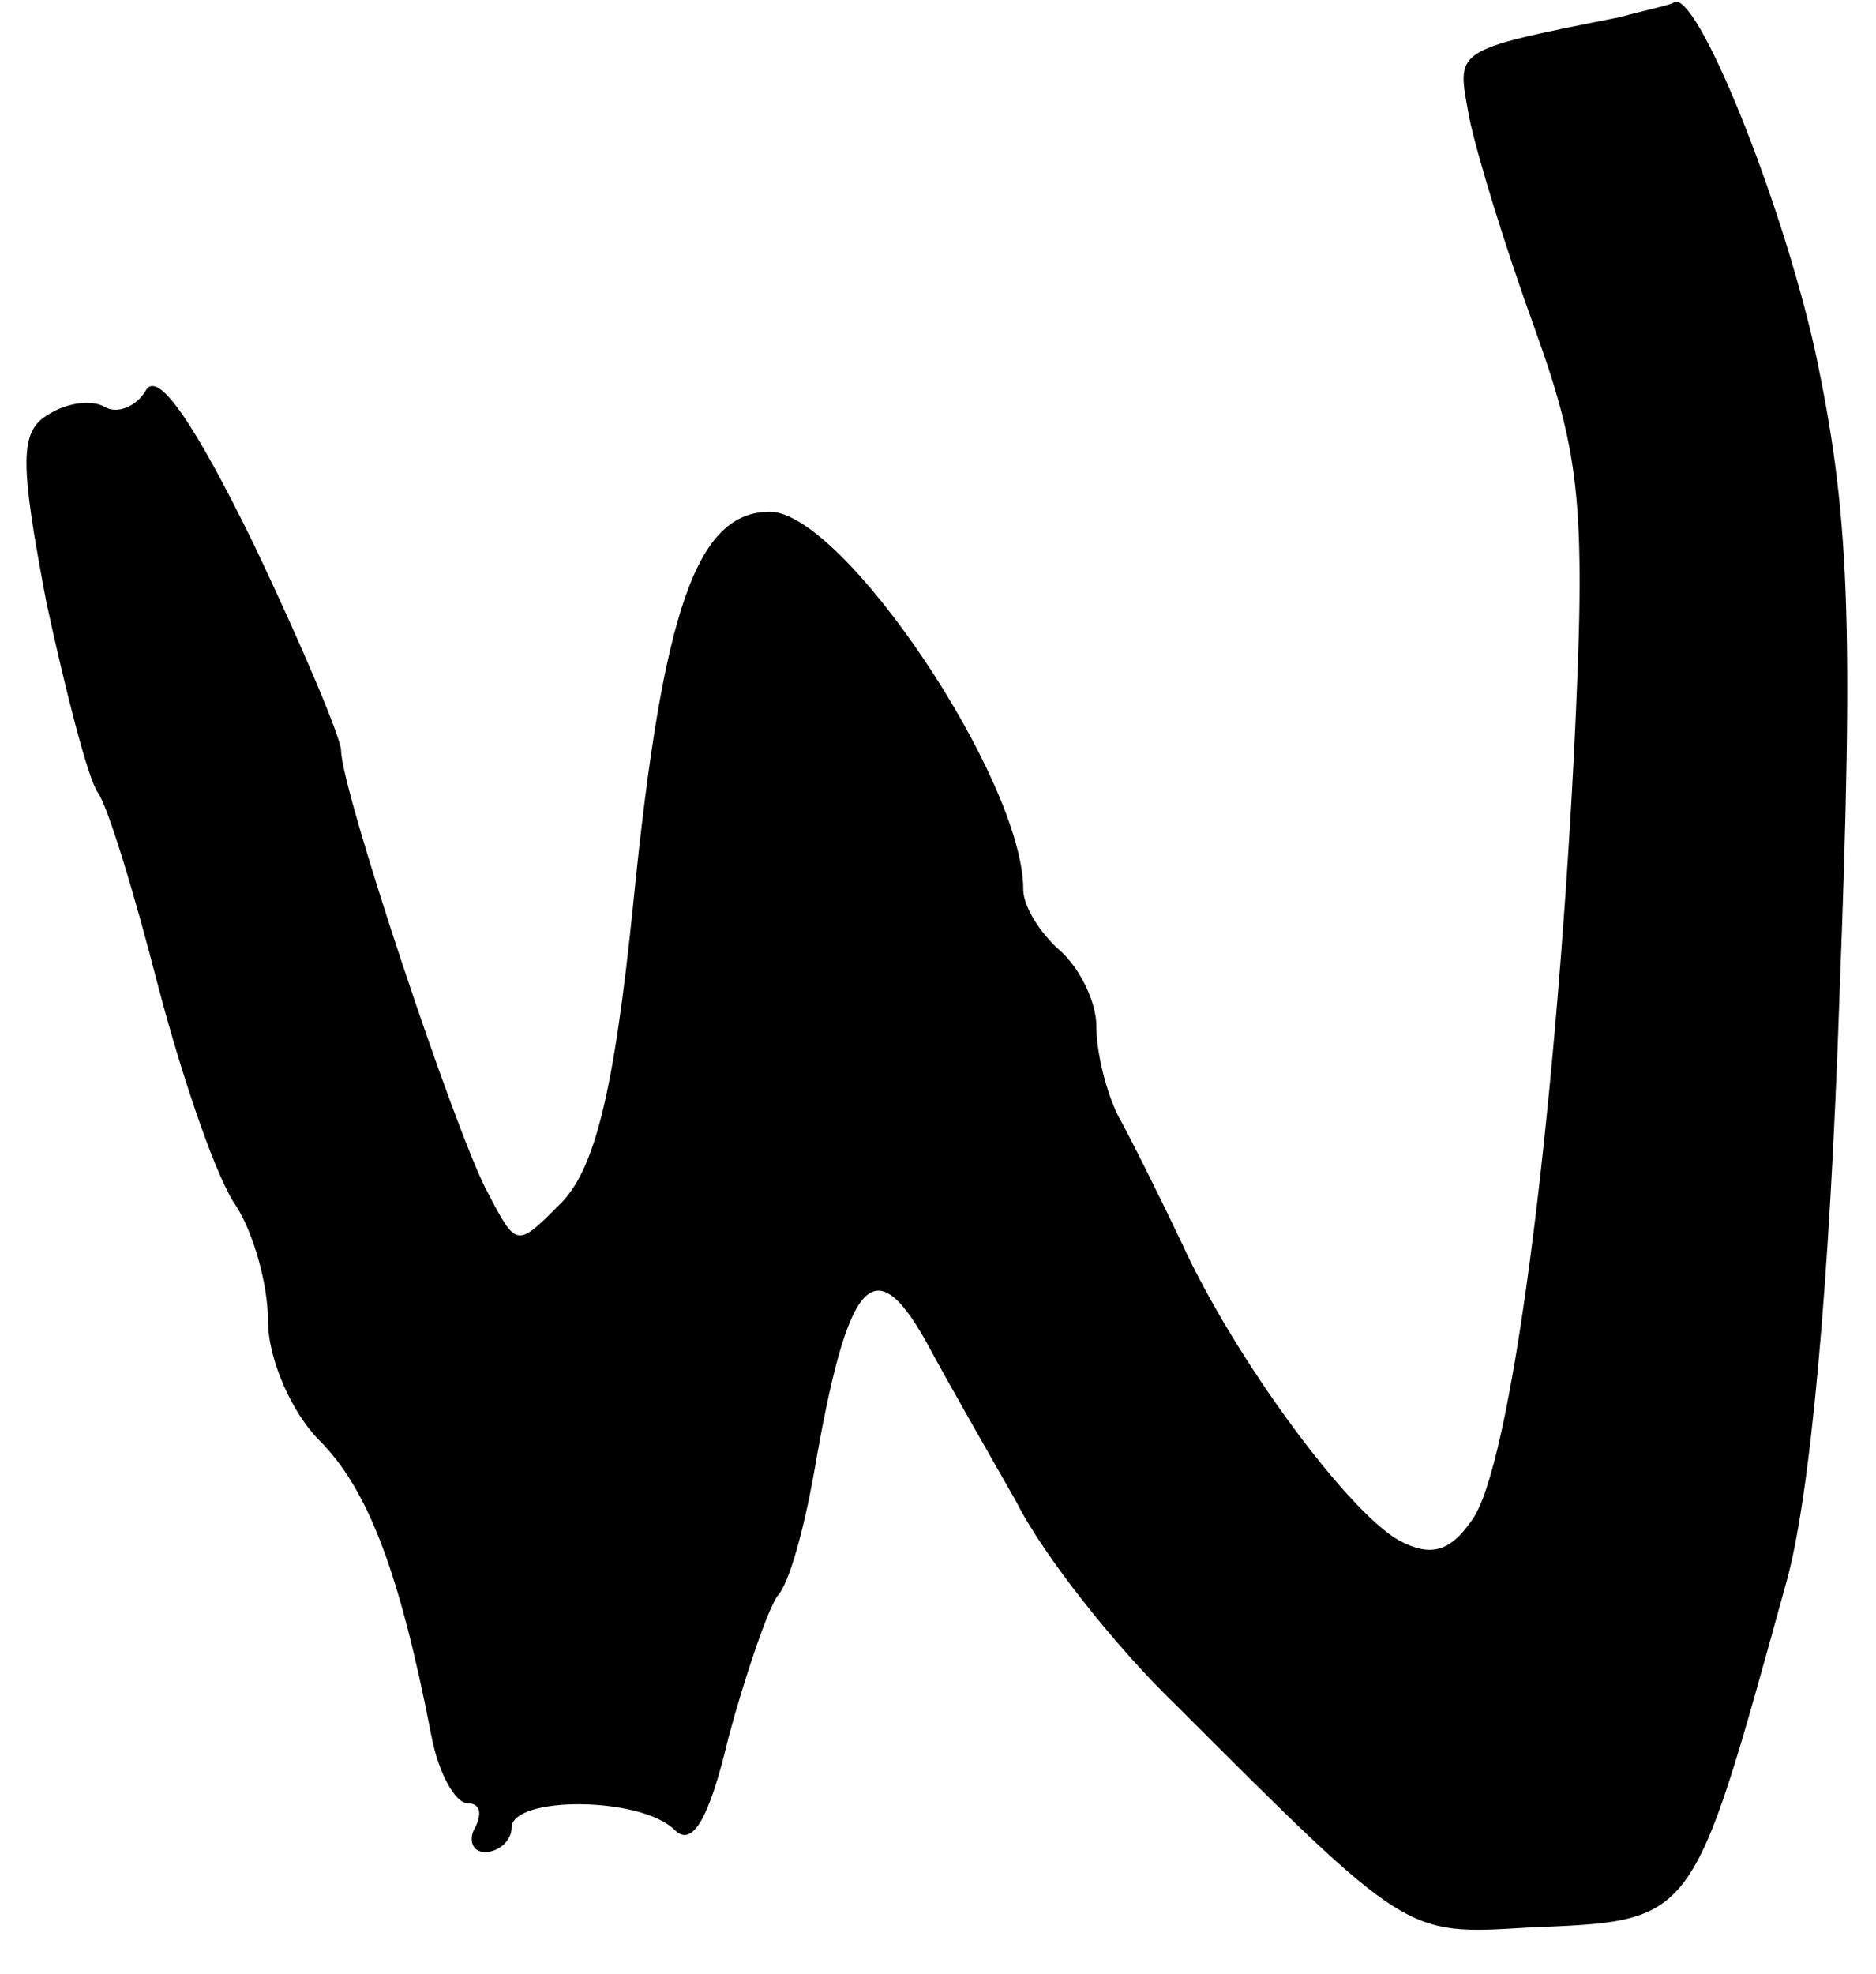 <?xml version="1.0" standalone="no"?>
<!DOCTYPE svg PUBLIC "-//W3C//DTD SVG 20010904//EN"
 "http://www.w3.org/TR/2001/REC-SVG-20010904/DTD/svg10.dtd">
<svg version="1.0" xmlns="http://www.w3.org/2000/svg"
 width="77pt" height="81pt" viewBox="0 0 77 81"
 preserveAspectRatio="xMidYMid meet">
<g transform="translate(0,81) scale(0.1,-0.1)"
fill="#000000" stroke="none">
<path d="M665 803 c-70 -14 -67 -13 -62 -41 3 -15 15 -54 27 -87 19 -53 21
-73 16 -175 -8 -154 -26 -293 -42 -314 -9 -13 -17 -15 -30 -8 -21 12 -67 74
-89 122 -9 19 -21 43 -26 52 -5 10 -9 26 -9 37 0 10 -7 24 -15 31 -8 7 -15 18
-15 25 0 45 -74 155 -104 155 -30 0 -44 -40 -56 -160 -8 -79 -16 -110 -30
-124 -18 -18 -18 -18 -30 5 -13 24 -60 165 -60 181 0 5 -16 43 -36 85 -24 49
-39 71 -44 63 -4 -7 -12 -10 -17 -7 -5 3 -15 2 -23 -3 -12 -7 -12 -19 -1 -77
8 -37 17 -72 21 -78 4 -5 15 -41 25 -80 10 -38 24 -79 32 -90 7 -11 13 -32 13
-47 0 -16 10 -38 21 -49 20 -20 33 -54 46 -121 3 -16 10 -28 15 -28 5 0 6 -4
3 -10 -3 -5 -1 -10 4 -10 6 0 11 5 11 10 0 13 53 13 67 -1 7 -7 14 4 22 38 7
26 16 52 20 58 5 5 11 28 15 50 14 82 25 94 48 51 7 -13 23 -41 35 -62 11 -22
41 -60 66 -84 95 -95 94 -94 144 -91 69 3 67 0 106 141 10 35 18 123 22 241 6
156 4 199 -10 265 -14 63 -49 149 -58 143 -1 -1 -11 -3 -22 -6z"/>
</g>
</svg>
